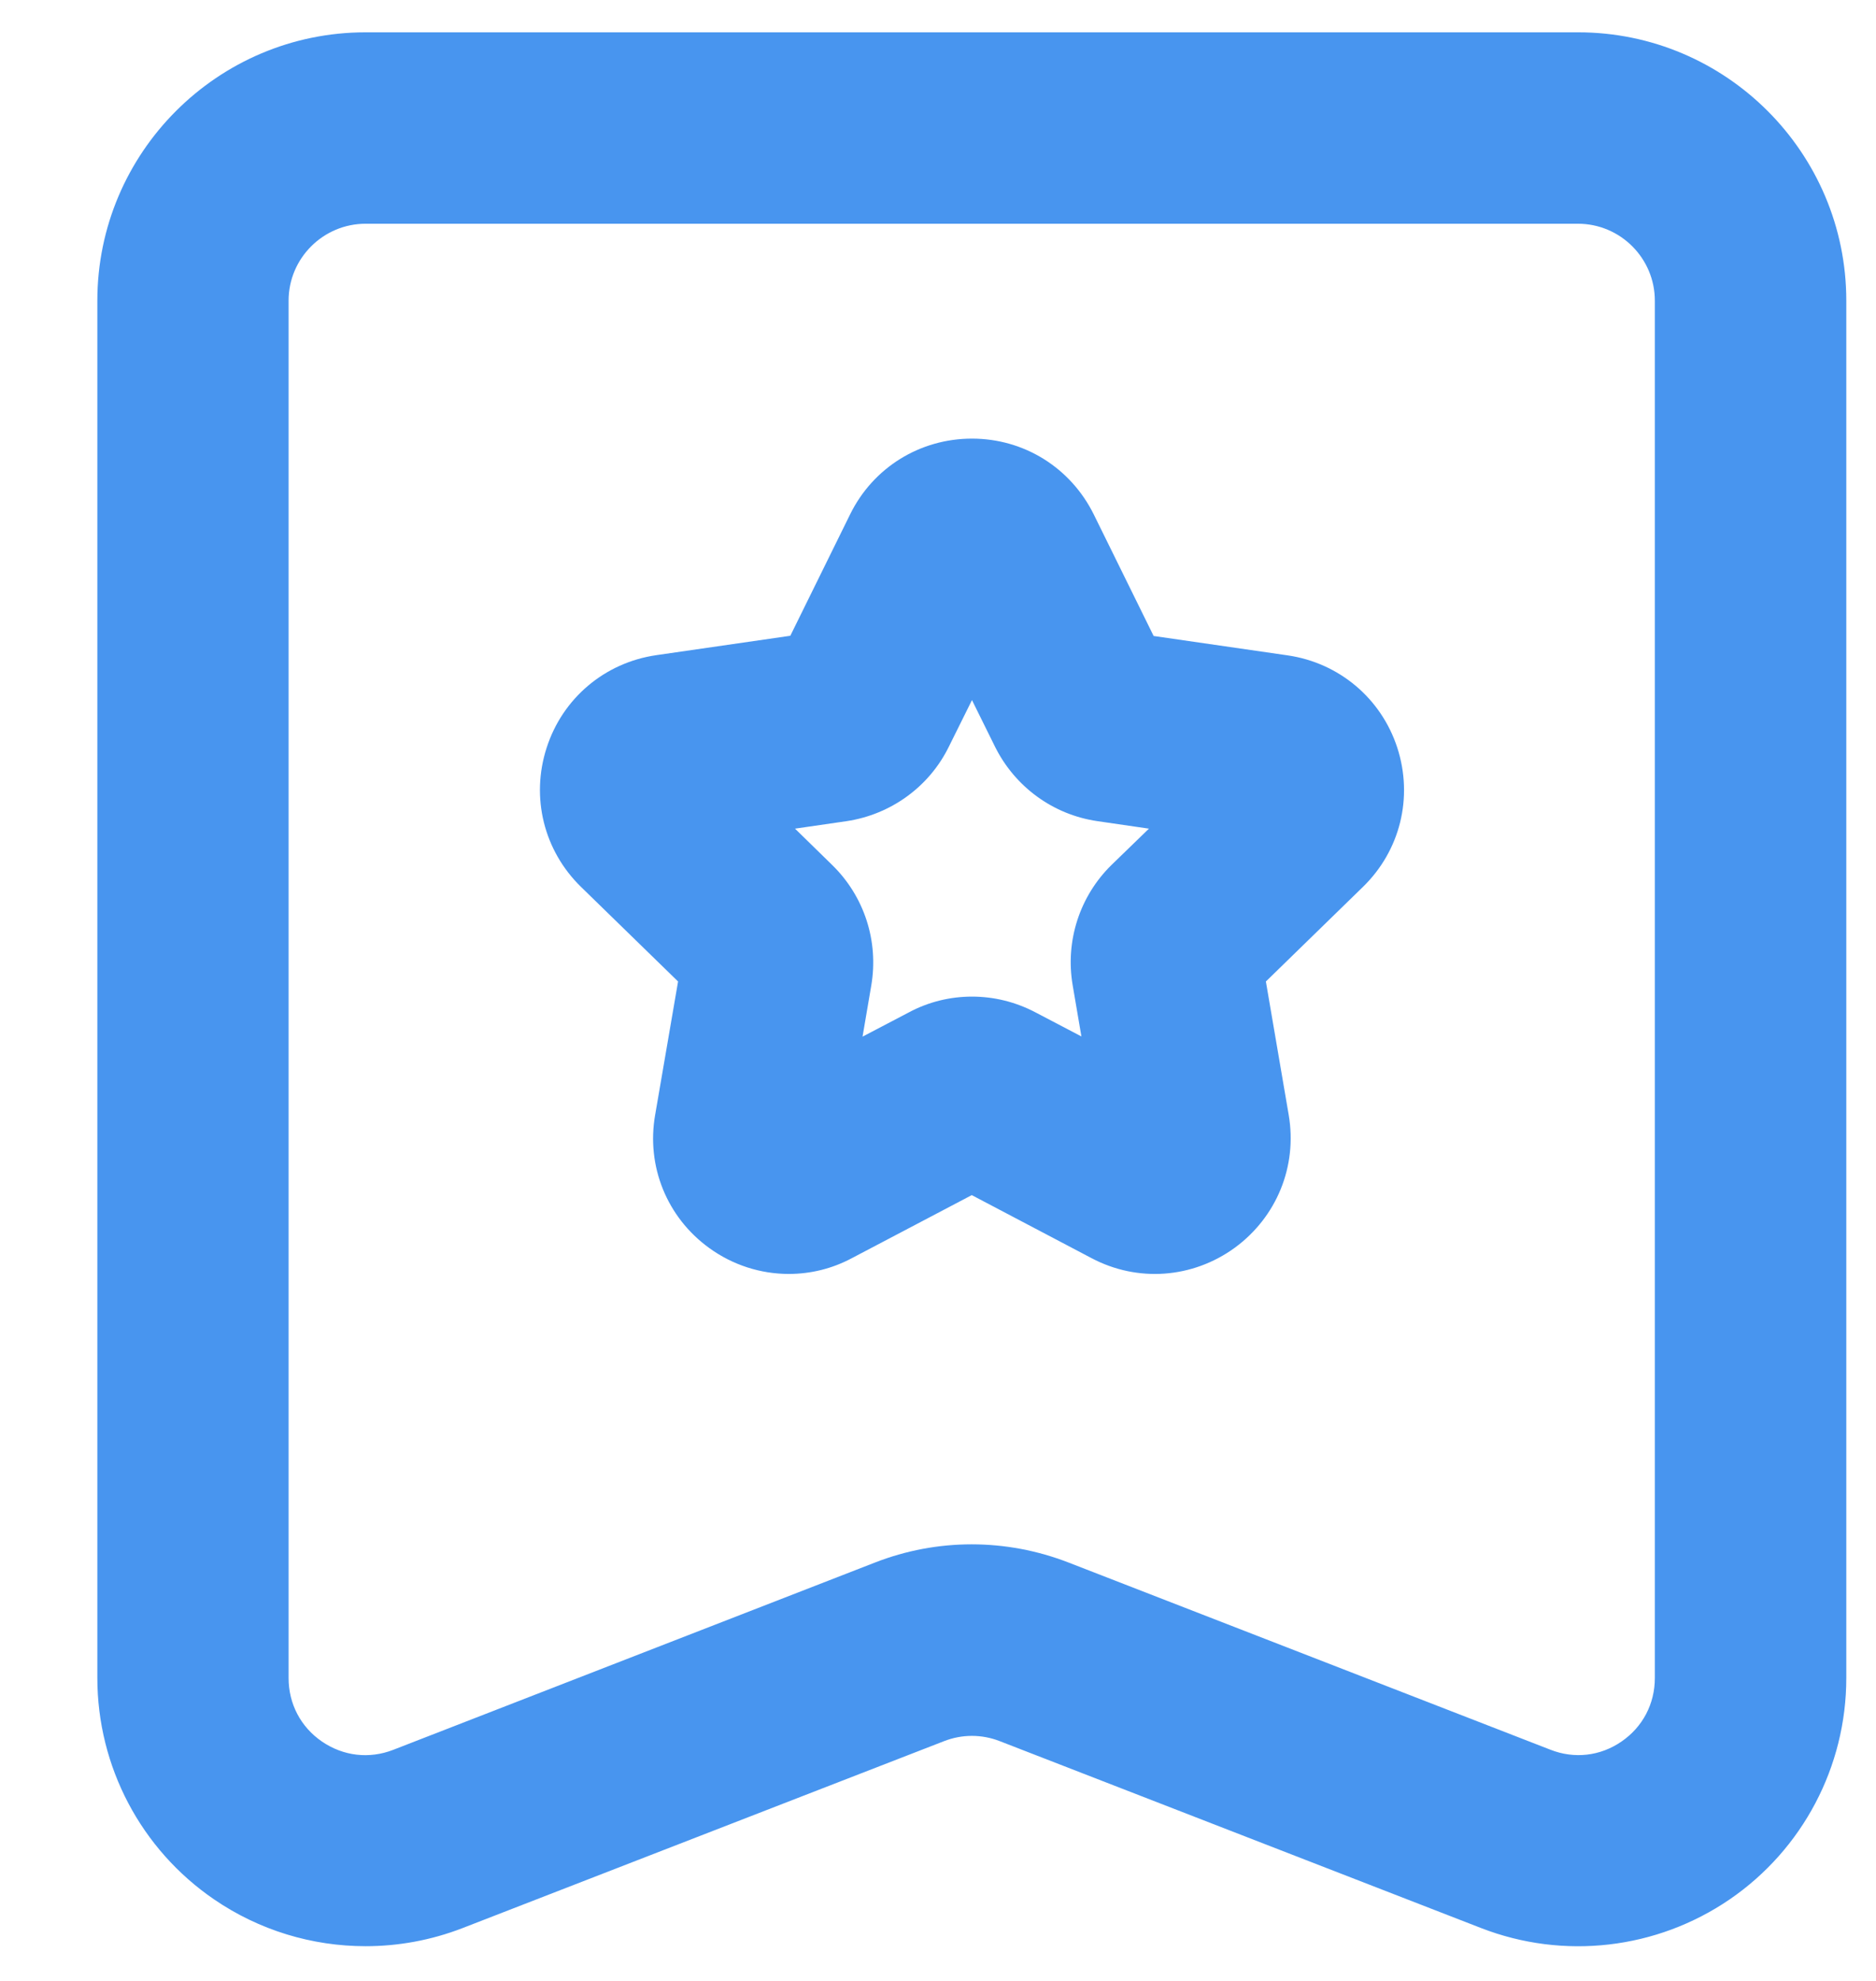 <?xml version="1.0" encoding="UTF-8"?>
<svg width="18px" height="19px" viewBox="0 0 18 19" version="1.1" xmlns="http://www.w3.org/2000/svg" xmlns:xlink="http://www.w3.org/1999/xlink">
    <!-- Generator: Sketch 58 (84663) - https://sketch.com -->
    <title>订阅</title>
    <desc>Created with Sketch.</desc>
    <g id="导航栏+首页优化" stroke="none" stroke-width="1" fill="none" fill-rule="evenodd">
        <g id="首页未登录" transform="translate(-1632, -927)" fill-rule="nonzero">
            <g id="编组-18" transform="translate(1631, 891)">
                <g id="订阅" transform="translate(0, 35)">
                    <rect id="矩形" fill="#000000" opacity="0" x="0" y="0" width="21" height="21"></rect>
                    <path d="M8.568,13.219 C8.3,13.219 8.031,13.135 7.803,12.969 C7.399,12.676 7.2,12.186 7.286,11.694 L7.506,10.414 L6.575,9.507 C6.218,9.159 6.091,8.648 6.245,8.172 C6.398,7.697 6.802,7.356 7.297,7.284 L8.583,7.098 L9.157,5.933 C9.378,5.484 9.827,5.207 10.326,5.207 C10.826,5.207 11.273,5.486 11.495,5.935 L12.069,7.1 L13.355,7.286 C13.849,7.358 14.253,7.699 14.407,8.172 C14.561,8.648 14.435,9.159 14.077,9.507 L13.146,10.414 L13.365,11.694 C13.449,12.186 13.25,12.674 12.846,12.969 C12.442,13.262 11.915,13.301 11.474,13.068 L10.324,12.463 L9.173,13.068 C8.982,13.17 8.775,13.219 8.568,13.219 Z M10.326,10.559 C10.535,10.559 10.742,10.609 10.933,10.709 L11.376,10.941 L11.292,10.449 C11.22,10.026 11.359,9.596 11.665,9.296 L12.024,8.948 L11.529,8.876 C11.103,8.814 10.738,8.546 10.547,8.162 L10.326,7.715 L10.104,8.162 C9.916,8.546 9.548,8.812 9.124,8.876 L8.628,8.948 L8.984,9.296 C9.292,9.596 9.432,10.026 9.36,10.451 L9.276,10.943 L9.719,10.711 C9.909,10.609 10.117,10.559 10.326,10.559 L10.326,10.559 Z M13.134,9.157 L13.161,9.157 L13.134,9.157 Z" id="形状" fill="#4895EF"></path>
                    <path d="M4.508,19.667 C3.995,19.667 3.488,19.515 3.054,19.218 C2.352,18.738 1.934,17.944 1.934,17.093 L1.934,3.884 C1.934,2.465 3.088,1.31 4.508,1.31 L16.142,1.31 C17.561,1.31 18.715,2.465 18.715,3.884 L18.715,17.095 C18.715,17.944 18.297,18.738 17.596,19.218 C16.894,19.698 16.002,19.8 15.211,19.493 L10.592,17.7 C10.42,17.633 10.231,17.633 10.059,17.7 L5.439,19.493 C5.137,19.61 4.821,19.667 4.508,19.667 Z M15.875,17.782 C16.105,17.873 16.355,17.844 16.558,17.704 C16.761,17.565 16.878,17.343 16.878,17.095 L16.878,3.884 C16.878,3.478 16.548,3.146 16.14,3.146 L4.508,3.146 C4.102,3.146 3.769,3.476 3.769,3.884 L3.769,17.095 C3.769,17.343 3.886,17.565 4.089,17.704 C4.294,17.844 4.542,17.873 4.772,17.784 L9.393,15.988 C9.991,15.754 10.654,15.754 11.255,15.988 L15.875,17.782 Z" id="形状" fill="#4895EF"></path>
                </g>
            </g>
        </g>
    </g>
</svg>